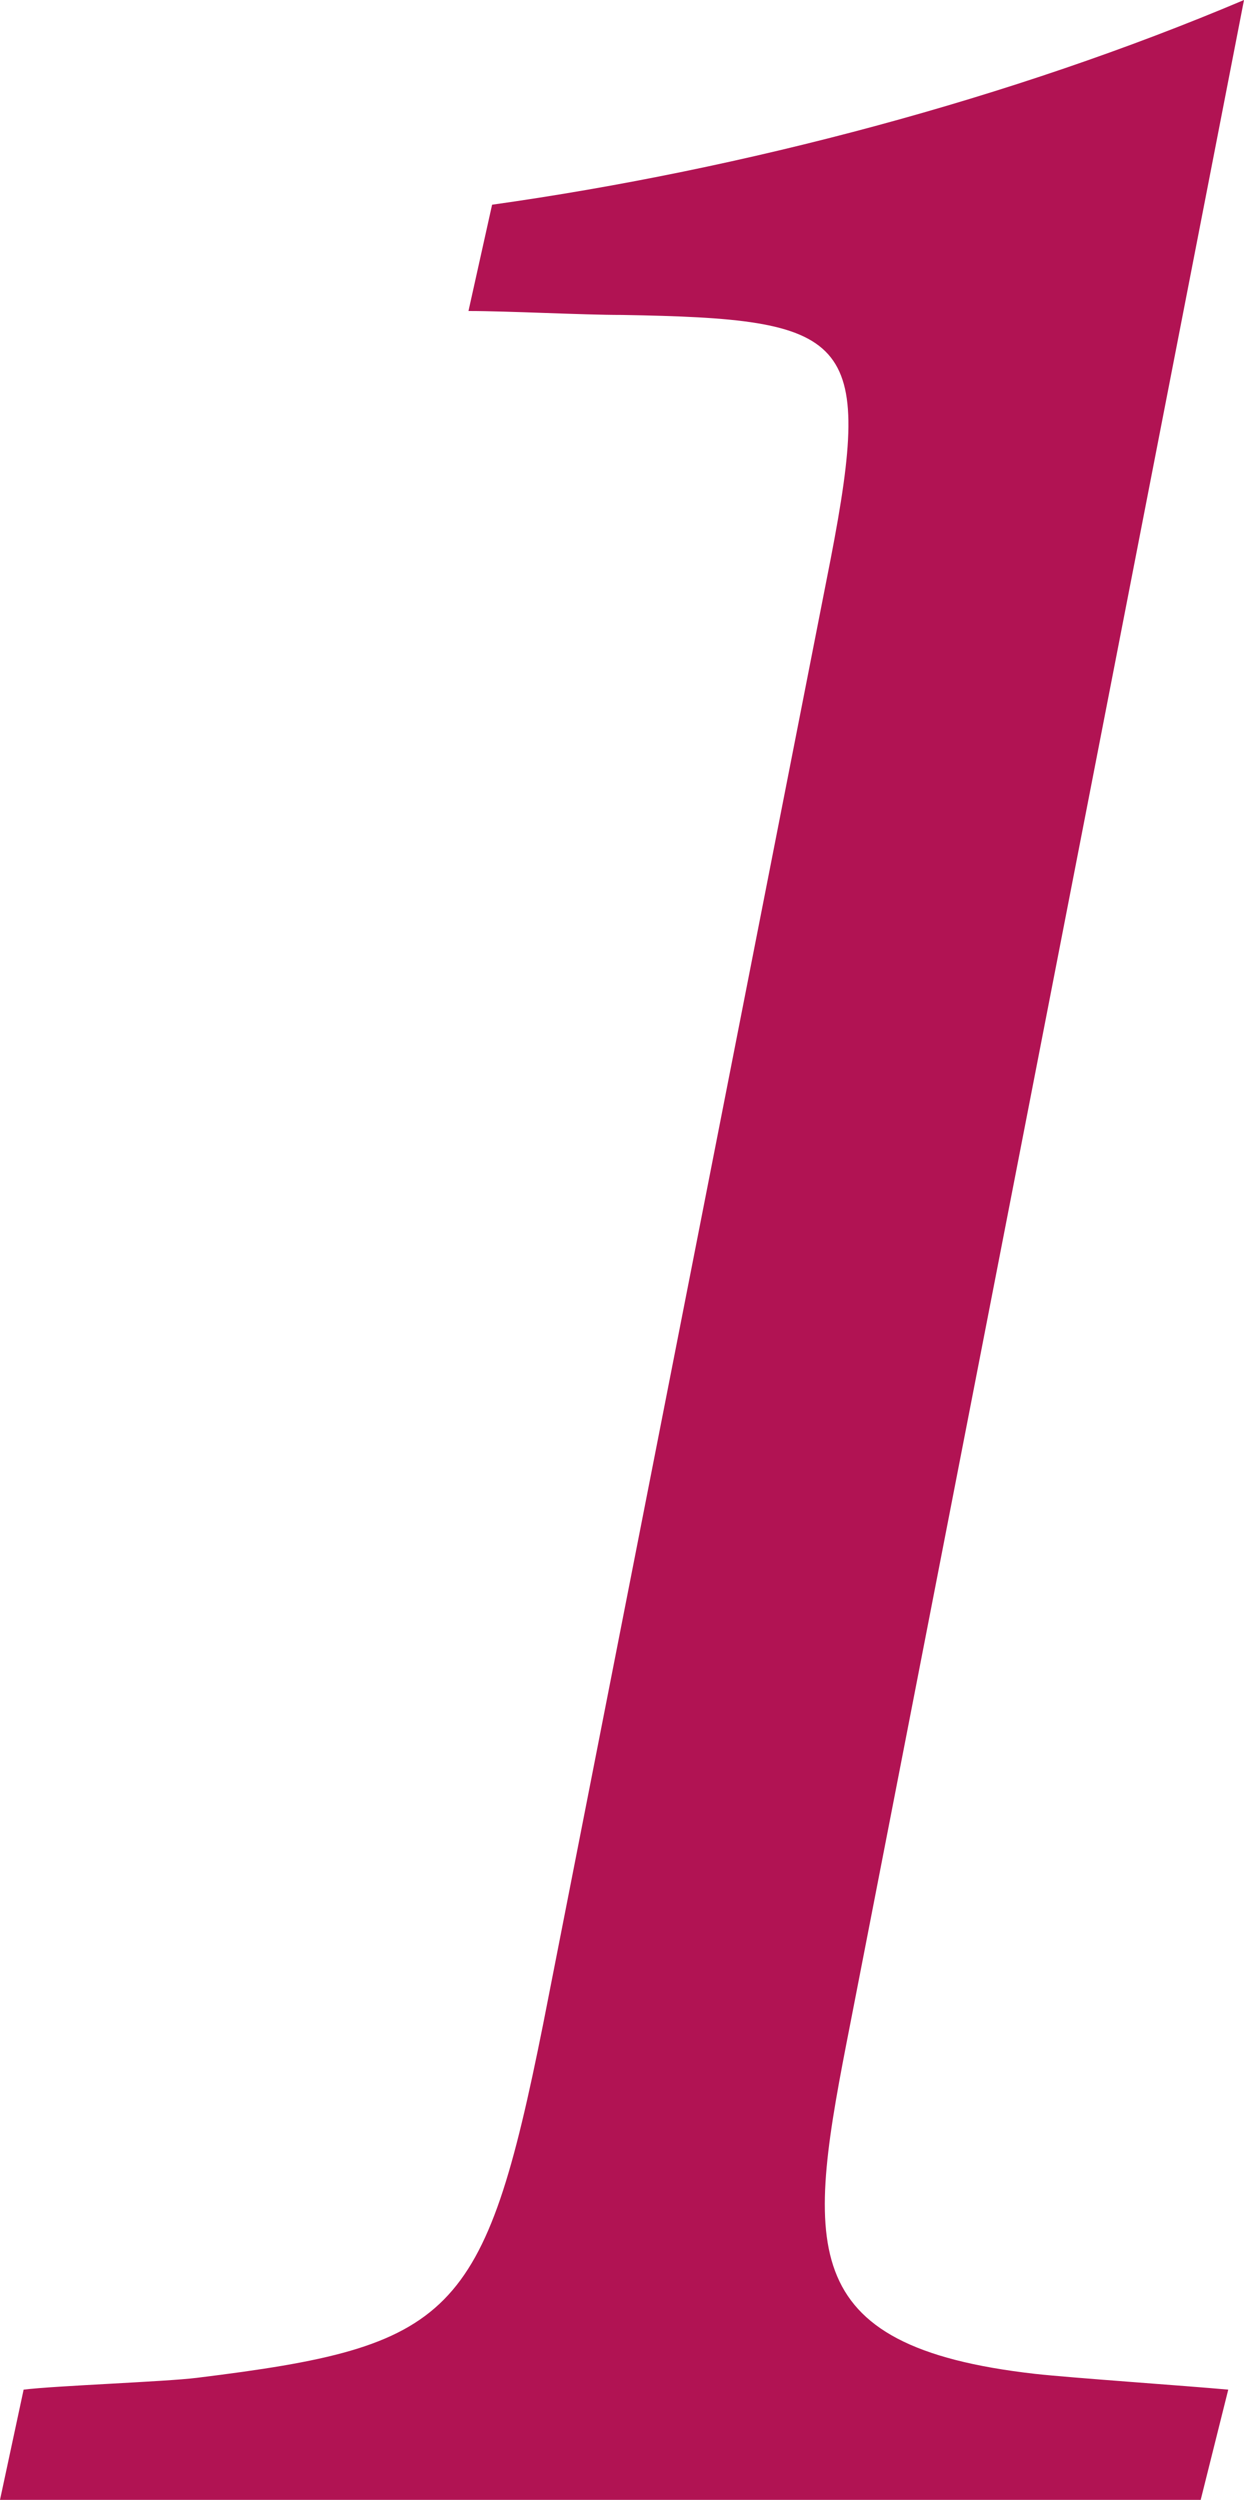 <?xml version="1.0" encoding="UTF-8"?><svg id="_レイヤー_2" xmlns="http://www.w3.org/2000/svg" viewBox="0 0 25.28 50.8"><defs><style>.cls-1{fill:#b11353;}</style></defs><g id="_レイヤー_1-2"><path class="cls-1" d="M17.28,41.12c-.88,4.48-1.2,6.56,3.76,7.12,.72,.08,3.04,.24,3.92,.32l-.56,2.24H0l.48-2.24c.64-.08,2.88-.16,3.52-.24,5.2-.64,5.84-1.2,7.04-7.2l5.84-29.76c.88-4.56,.4-4.88-4.24-4.96-.8,0-2.32-.08-3.12-.08l.48-2.16c5.12-.72,10.56-2.16,15.28-4.16l-8,41.12Z"/></g></svg>